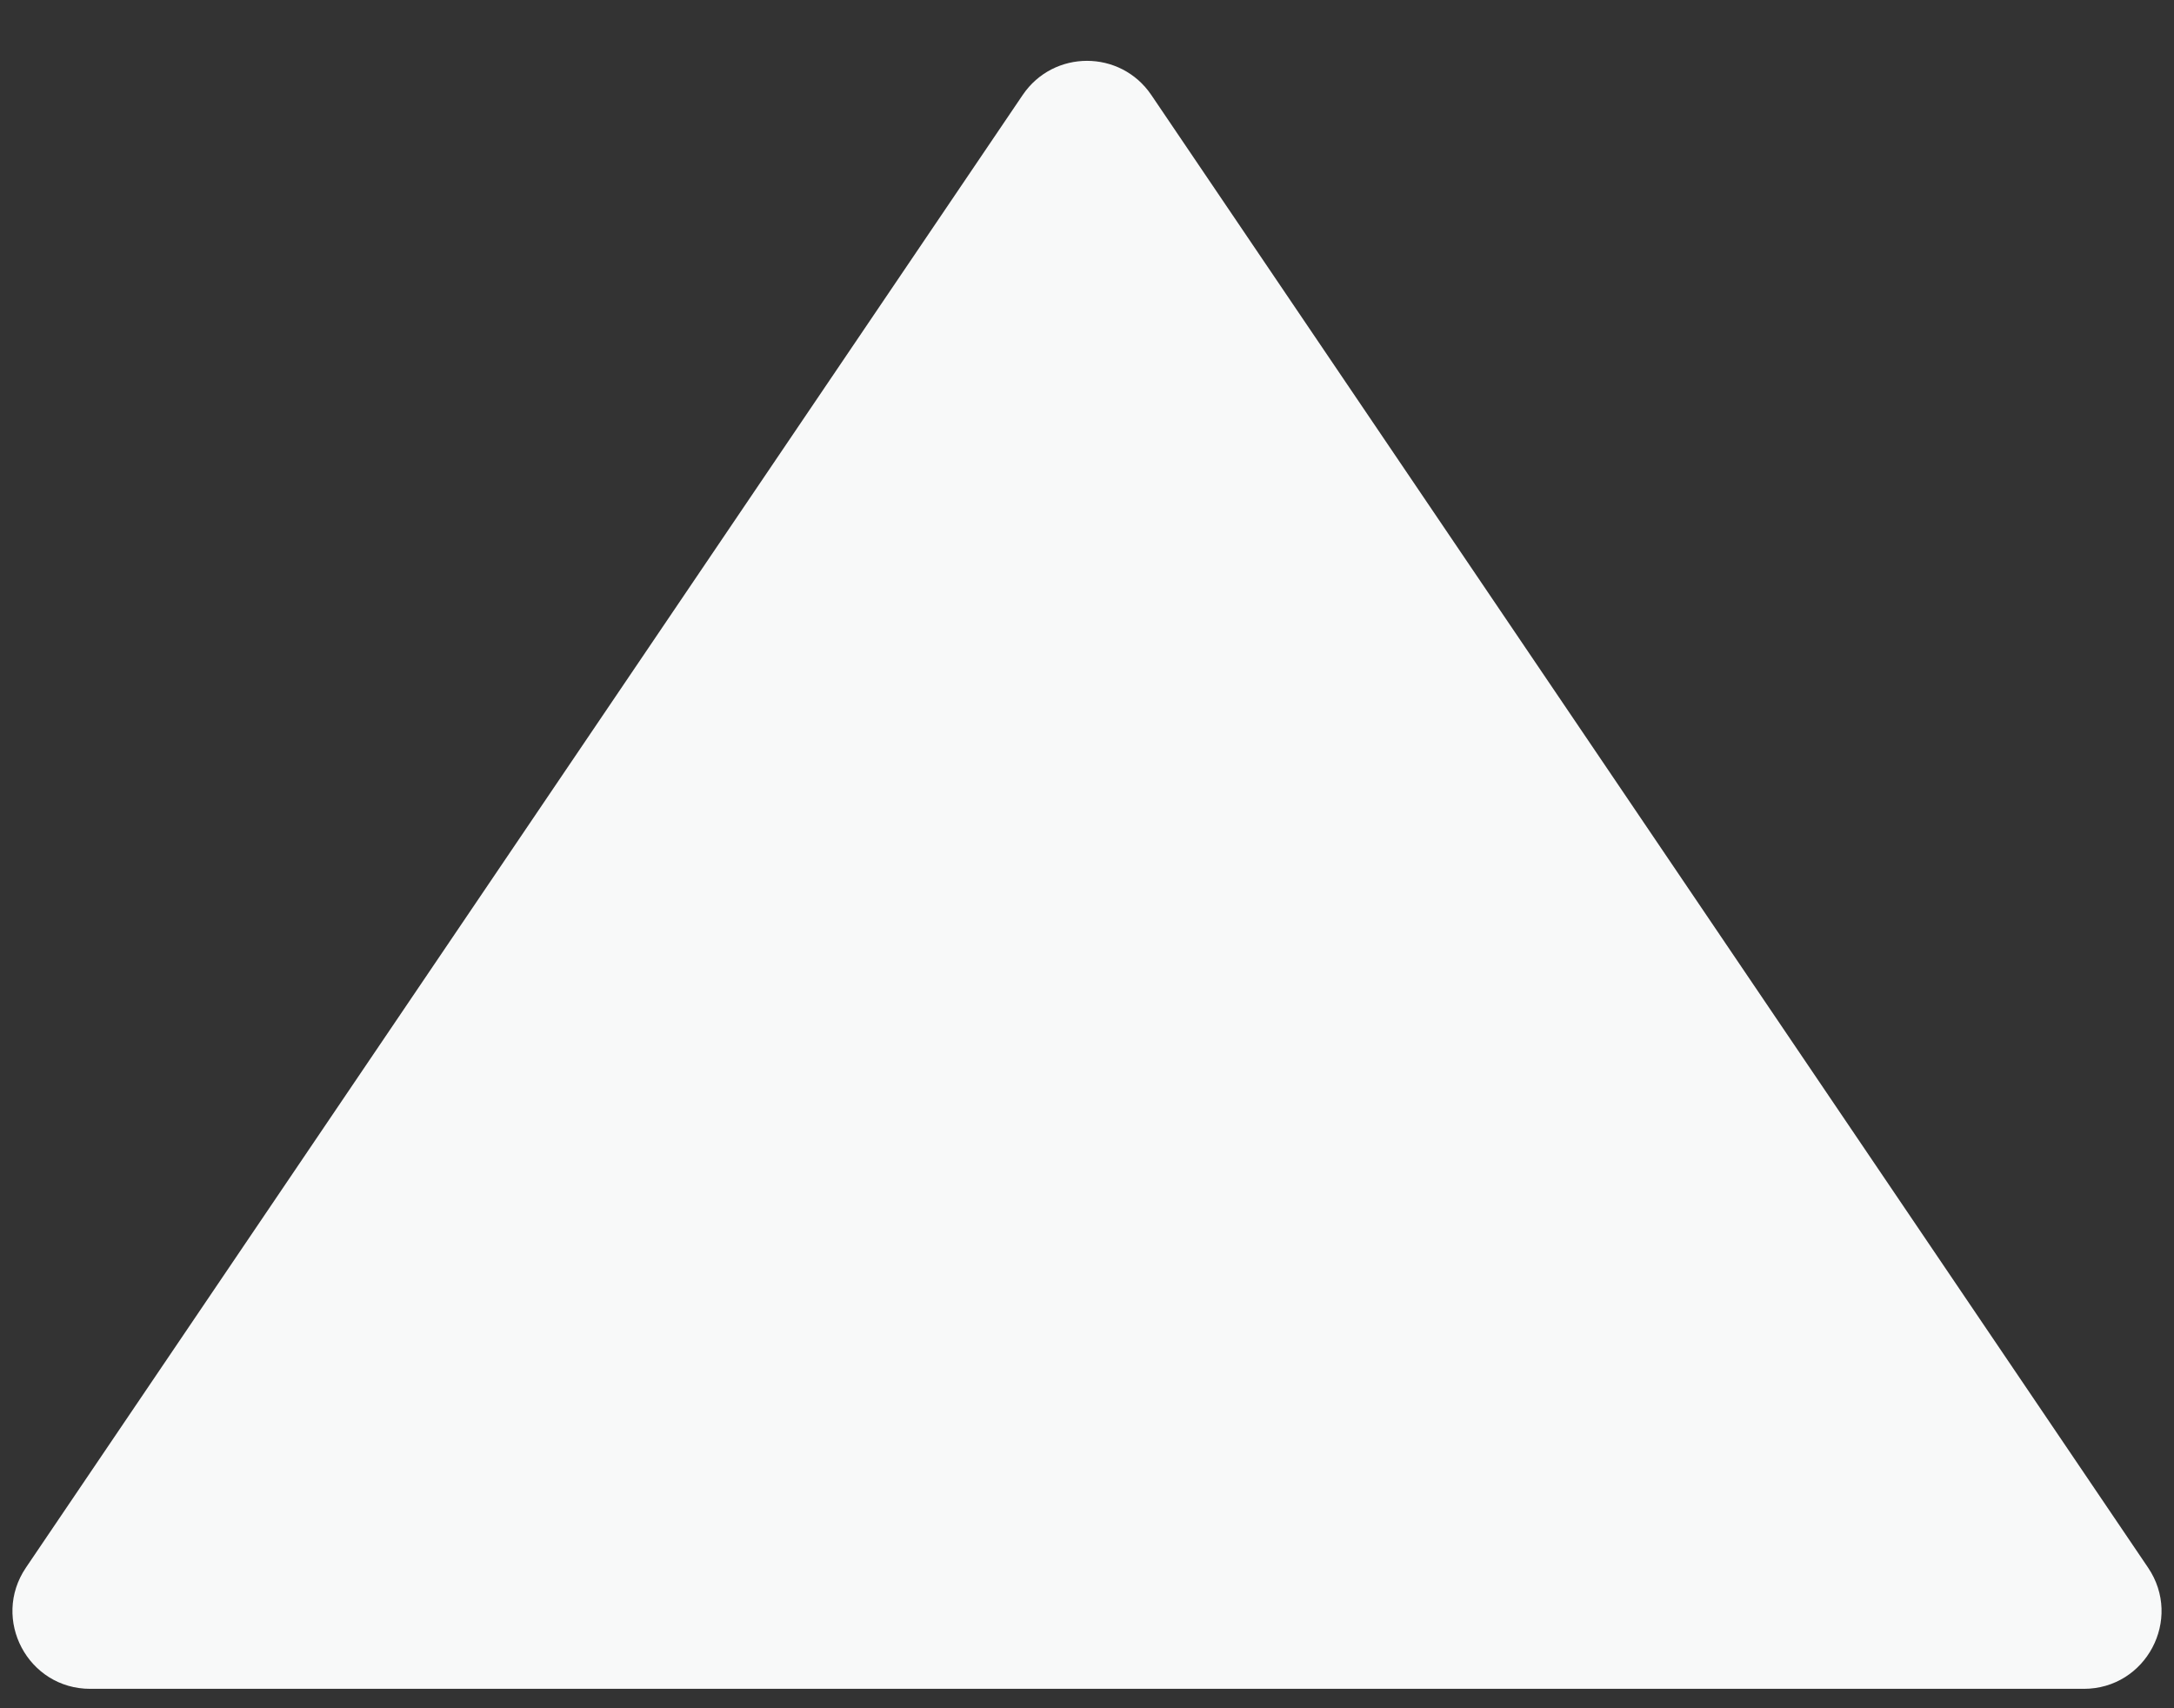 <svg width="28" height="22" viewBox="0 0 28 22" fill="none" xmlns="http://www.w3.org/2000/svg">
<rect x="0" y="0" width="28" height="22" fill="#333333" stroke="none"/>
<path d="M13.172 1.223C13.569 0.637 14.431 0.637 14.828 1.223L27.666 20.189C28.116 20.854 27.64 21.75 26.838 21.75H1.162C0.36 21.75 -0.116 20.854 0.334 20.189L13.172 1.223Z" fill="#F8F9F9"/>
</svg>
